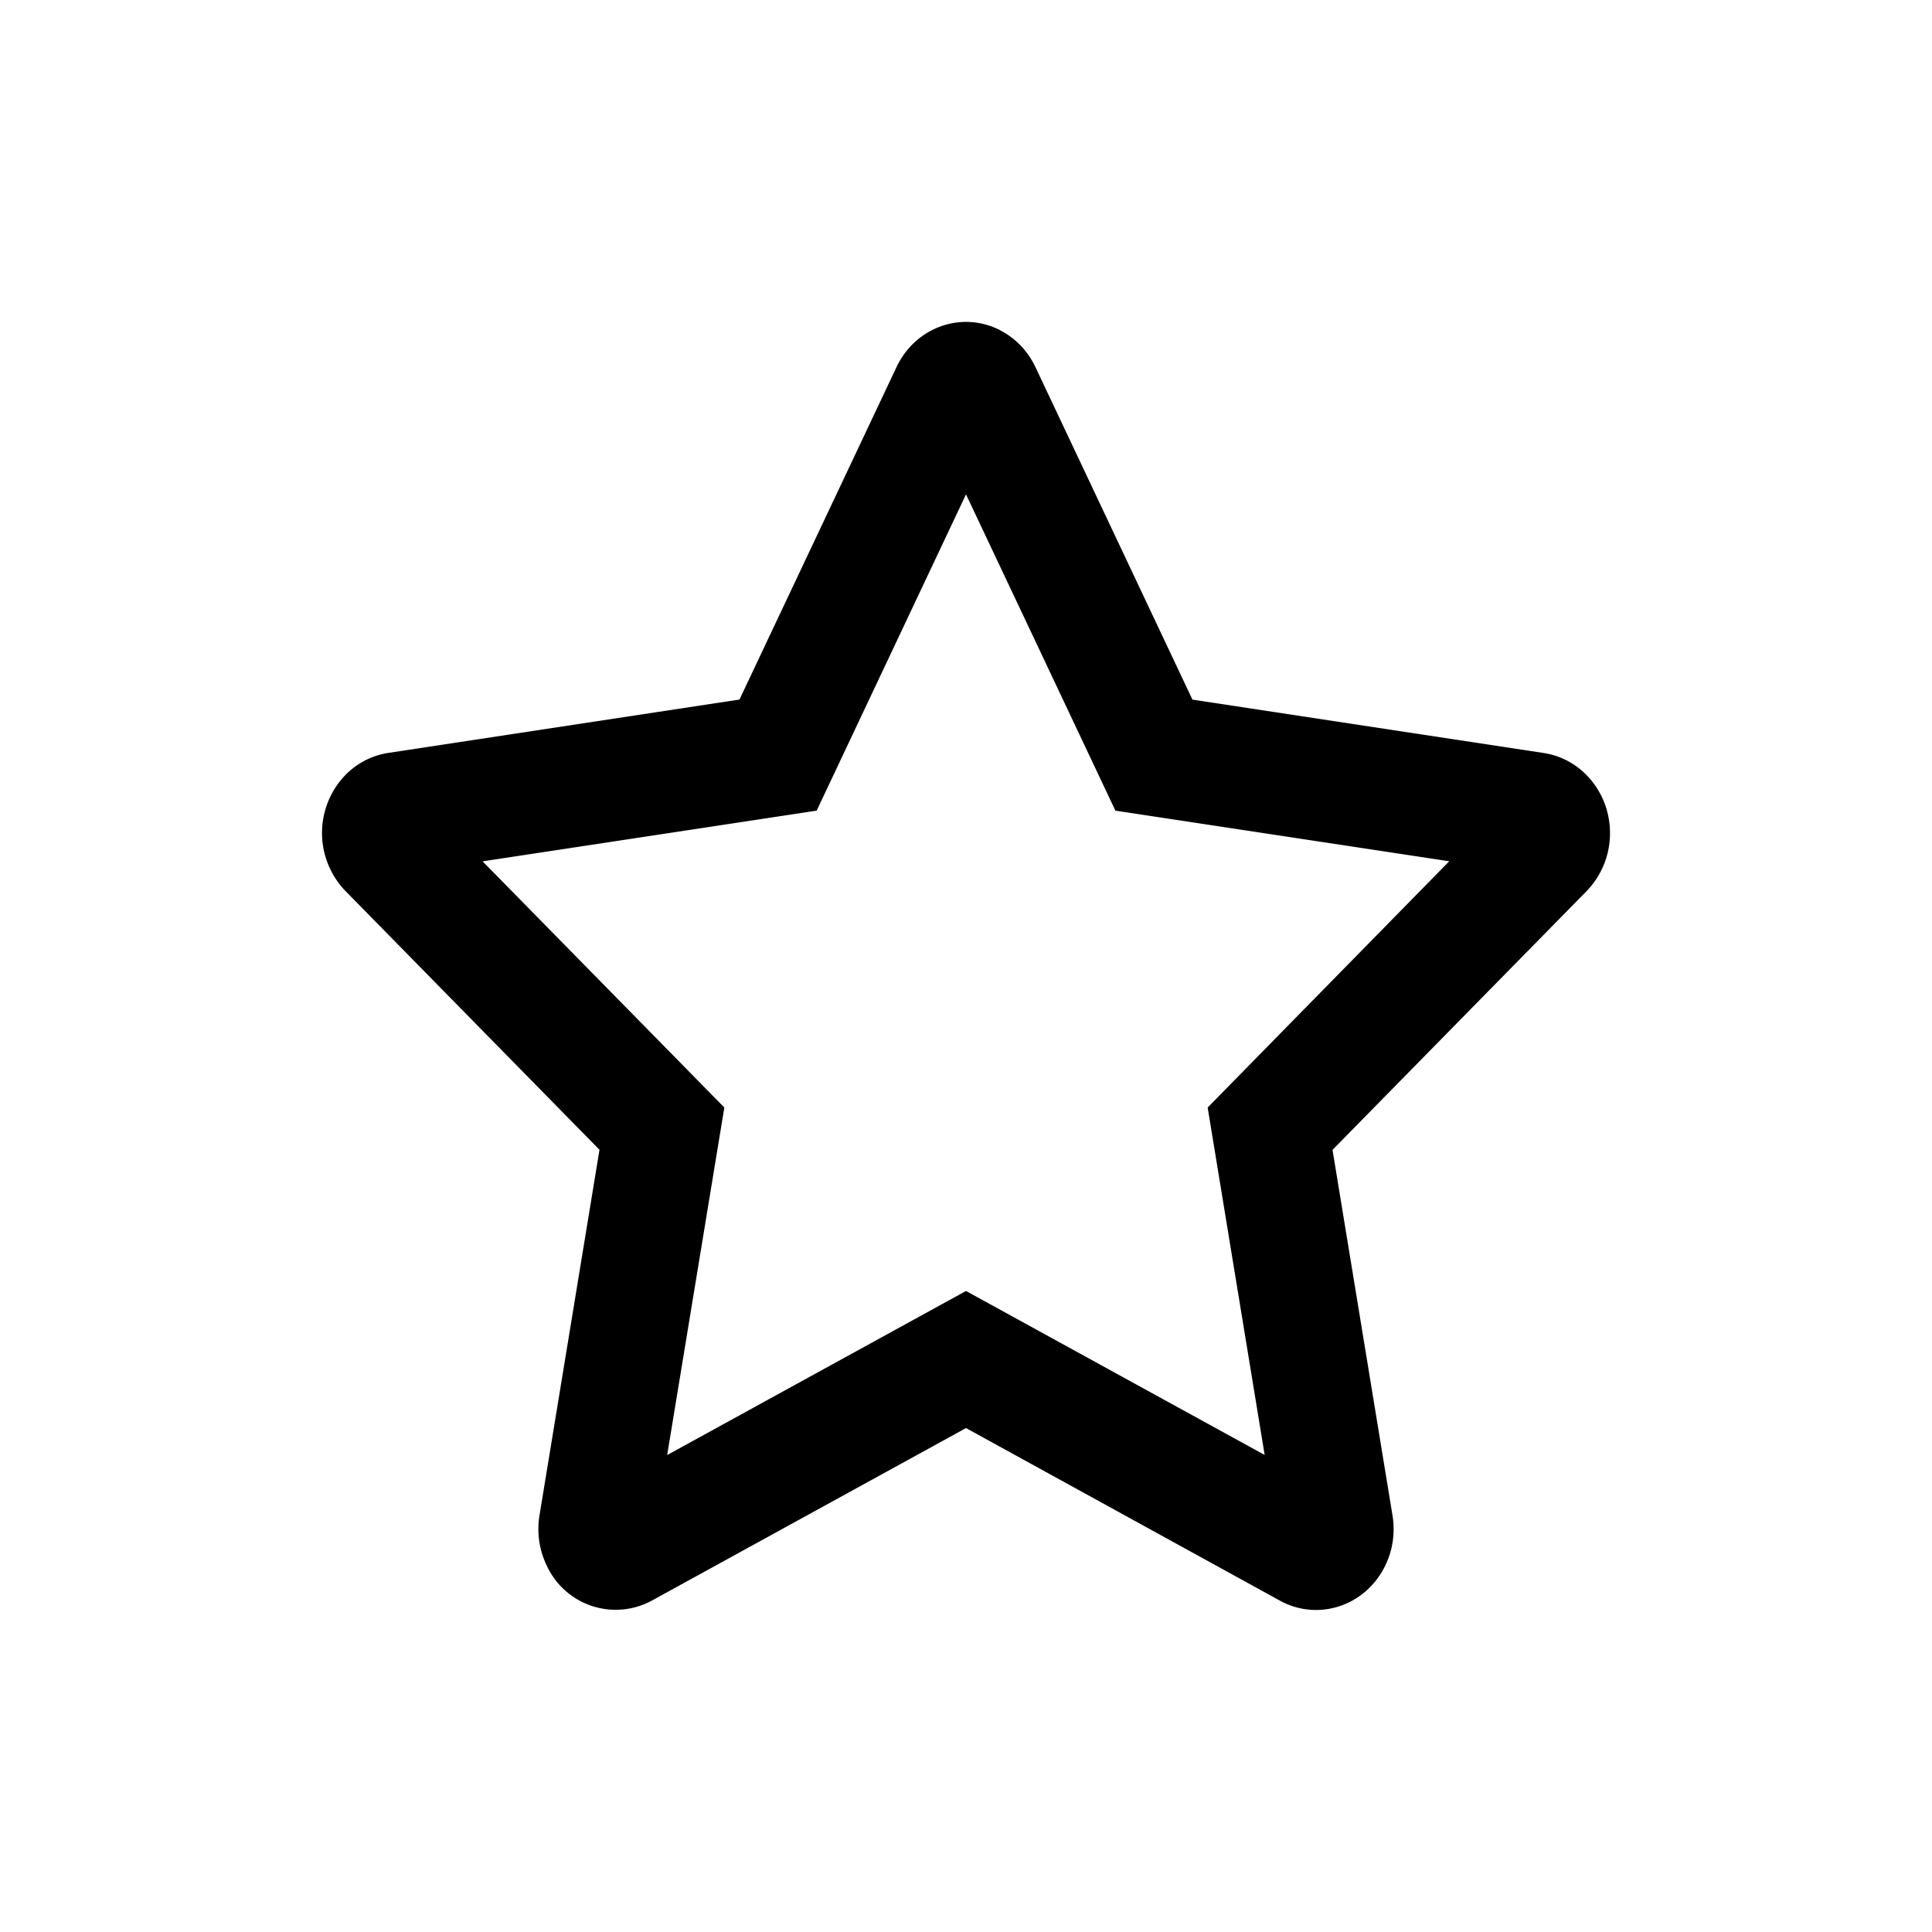 <svg width="24" height="24" viewBox="0 0 24 24" xmlns="http://www.w3.org/2000/svg">
    <g fill="none" fill-rule="evenodd">
        <path d="M4 4h16v16H4z"/>
        <path d="M12.426 4.104c.19.098.343.258.437.457l1.95 4.13 4.363.663c.526.08.89.59.814 1.14-.03.218-.13.42-.28.575l-3.157 3.215.745 4.54c.09.548-.262 1.067-.786 1.161a.926.926 0 0 1-.61-.1L12 17.74l-3.902 2.143a.942.942 0 0 1-1.3-.422 1.045 1.045 0 0 1-.096-.638l.745-4.54-3.156-3.215a1.038 1.038 0 0 1-.018-1.422.948.948 0 0 1 .55-.293l4.363-.663 1.951-4.13c.235-.498.812-.703 1.289-.457zm1.43 5.966L12 6.141l-1.855 3.929-4.15.63 3.003 3.058-.71 4.317L12 16.037l3.71 2.037-.708-4.316 3.001-3.059-4.148-.629z" fill="#000" fill-rule="nonzero"/>
    </g>
</svg>
